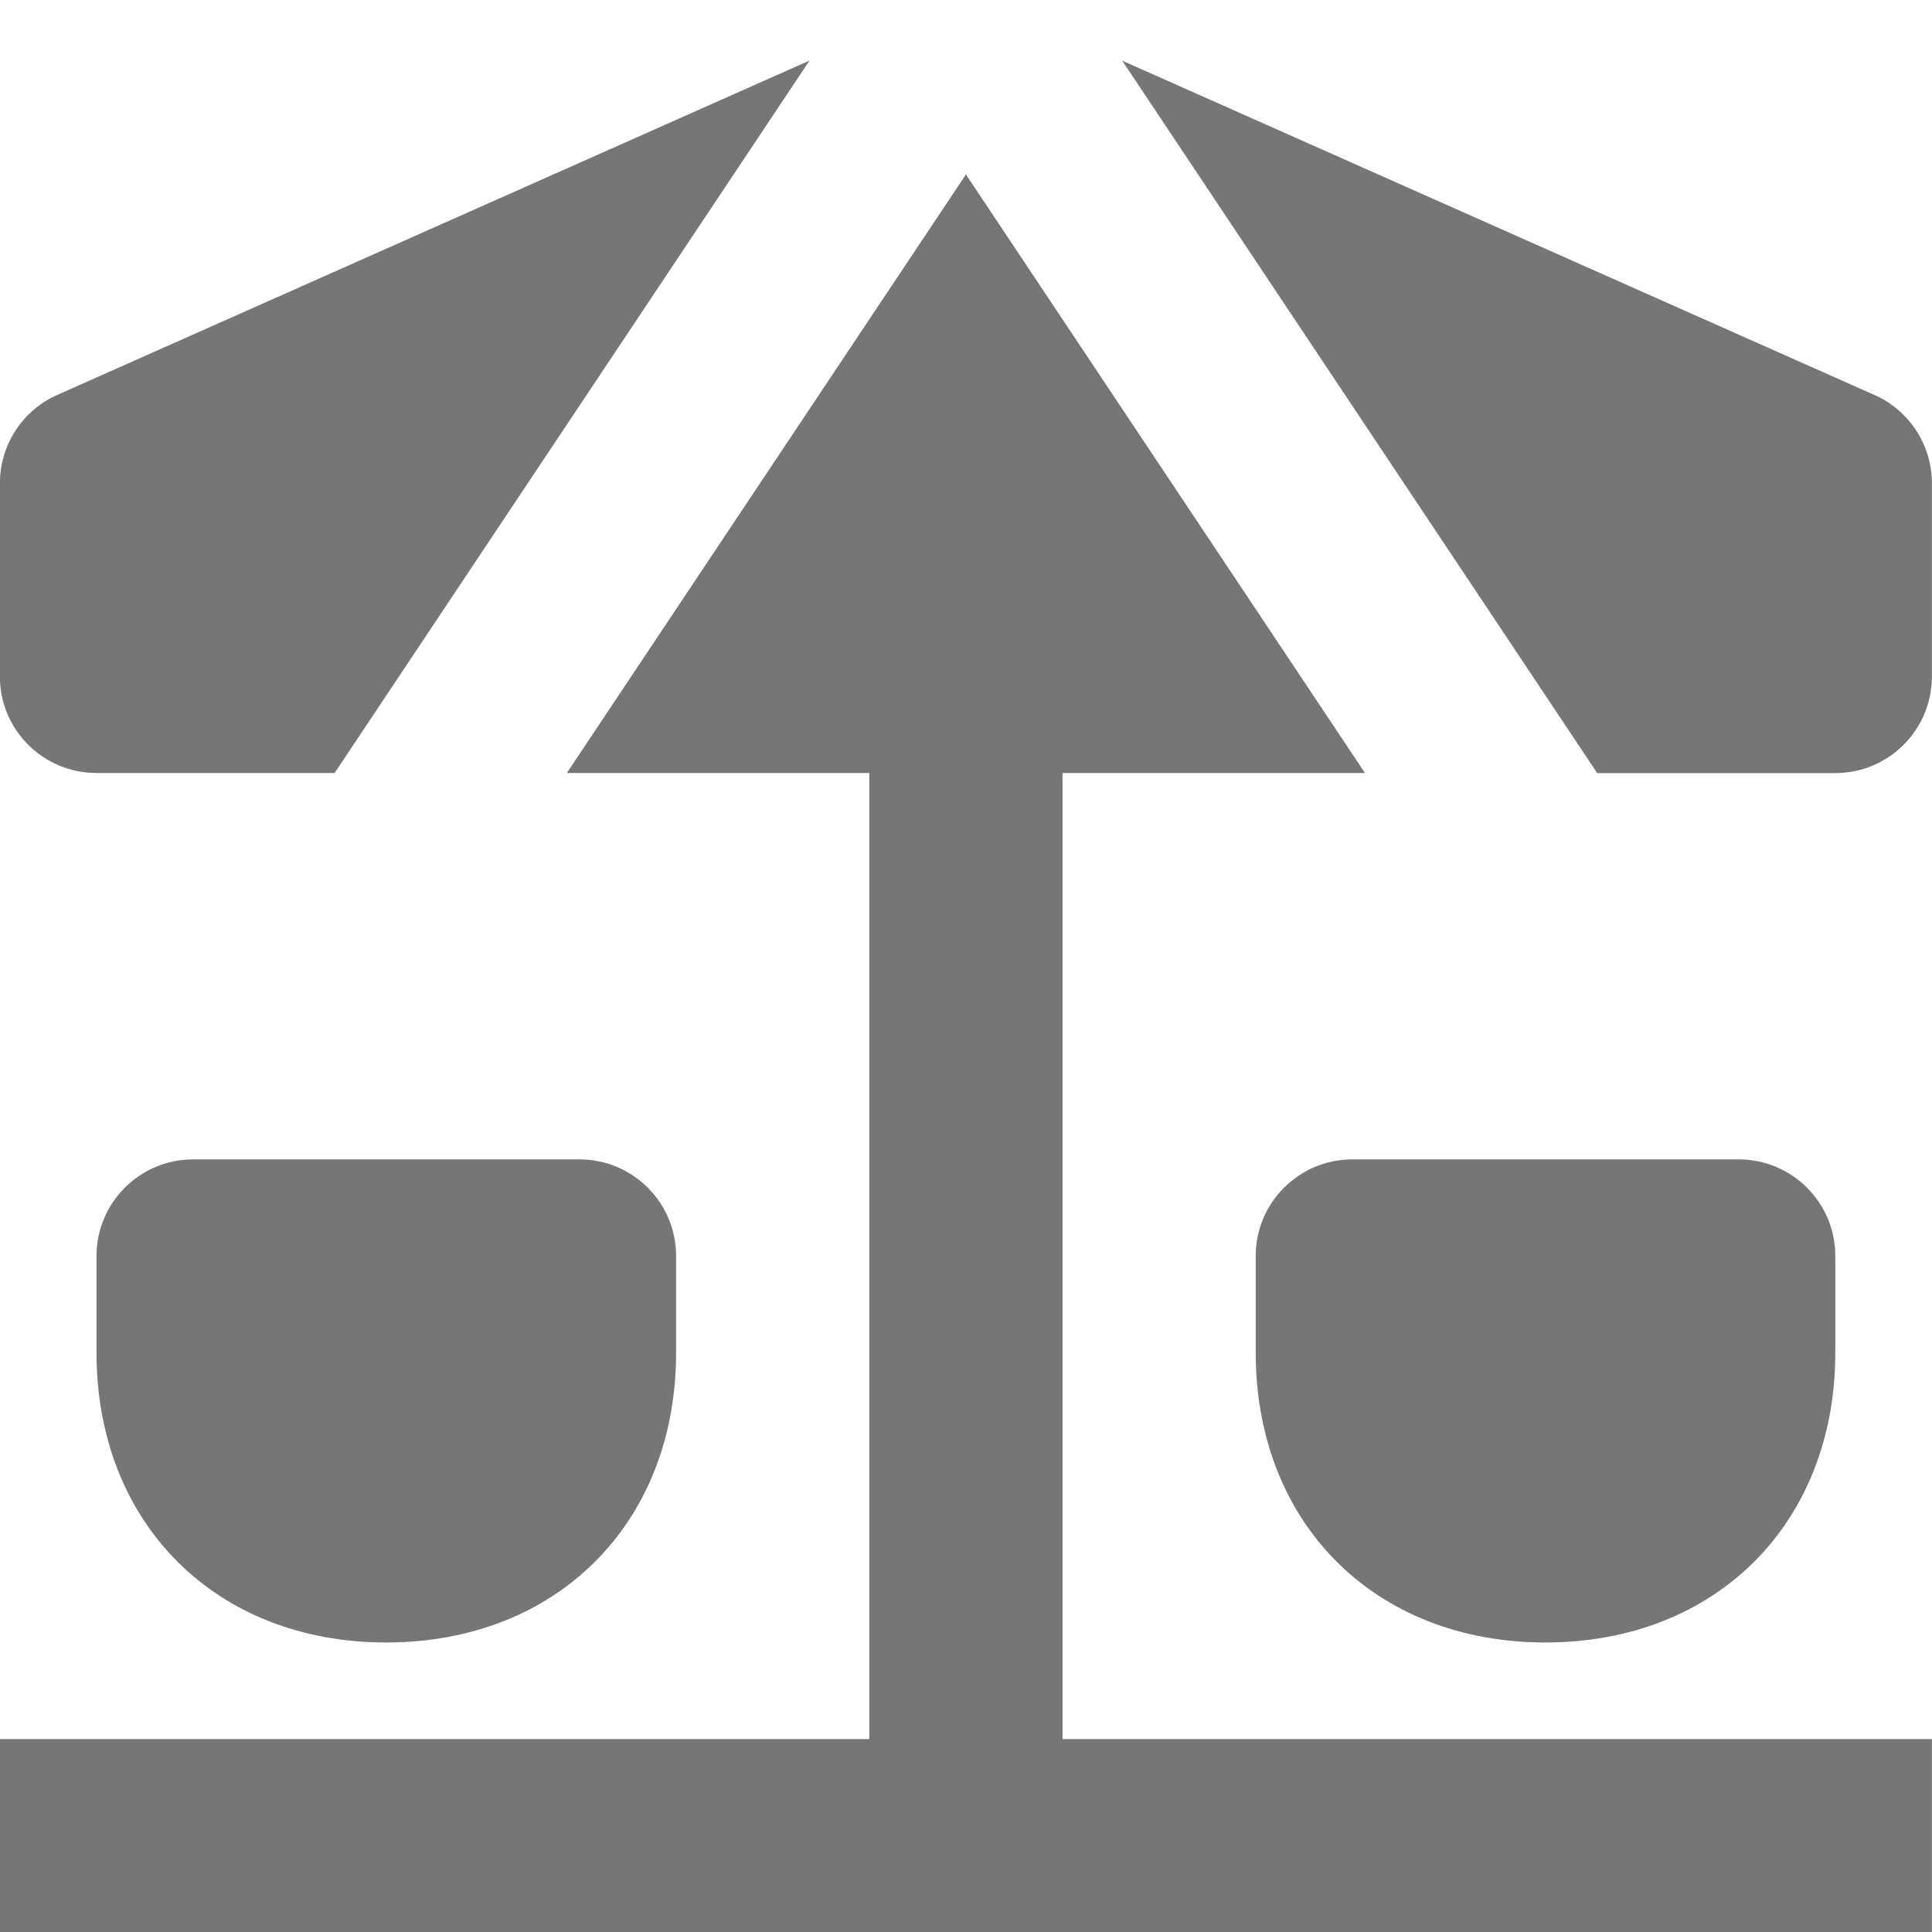<?xml version="1.0" encoding="UTF-8"?>
<svg width="20px" height="20px" viewBox="0 0 20 20" version="1.1" xmlns="http://www.w3.org/2000/svg" xmlns:xlink="http://www.w3.org/1999/xlink">
    <!-- Generator: Sketch 42 (36781) - http://www.bohemiancoding.com/sketch -->
    <title>Group</title>
    <desc>Created with Sketch.</desc>
    <defs></defs>
    <g id="Page-1" stroke="none" stroke-width="1" fill="none" fill-rule="evenodd">
        <g id="Solid-Icons" transform="translate(-194, -1490)" fill="#767676">
            <g id="Group" transform="translate(193, 1490)">
                <polygon id="Fill-825" points="11.999 8.002 15.13 8.002 10.999 1.806 6.868 8.002 9.999 8.002 9.999 18.003 0.999 18.003 0.999 20.003 20.999 20.003 20.999 18.003 11.999 18.003"></polygon>
                <path d="M20.405,4.089 L12.617,0.628 L17.534,8.003 L19.999,8.003 C20.551,8.003 20.999,7.555 20.999,7.003 L20.999,5.003 C20.999,4.608 20.766,4.249 20.405,4.089" id="Fill-826"></path>
                <path d="M1.999,8.002 L4.464,8.002 L9.38,0.627 L1.593,4.088 C1.232,4.248 0.999,4.607 0.999,5.003 L0.999,7.003 C0.999,7.556 1.447,8.002 1.999,8.002" id="Fill-827"></path>
                <path d="M1.999,13.002 L1.999,14.002 C1.999,15.77 3.232,17.003 4.998,17.003 L5,17.003 C6.766,17.002 7.999,15.768 7.999,14.002 L7.999,13.002 C7.999,12.45 7.551,12.002 6.999,12.002 L2.999,12.002 C2.447,12.002 1.999,12.45 1.999,13.002" id="Fill-828"></path>
                <path d="M13.999,13.002 L13.999,14.002 C13.999,15.77 15.232,17.003 16.998,17.003 L17,17.003 C18.766,17.002 19.999,15.768 19.999,14.002 L19.999,13.002 C19.999,12.45 19.551,12.002 18.999,12.002 L14.999,12.002 C14.447,12.002 13.999,12.45 13.999,13.002" id="Fill-829"></path>
            </g>
        </g>
    </g>
</svg>